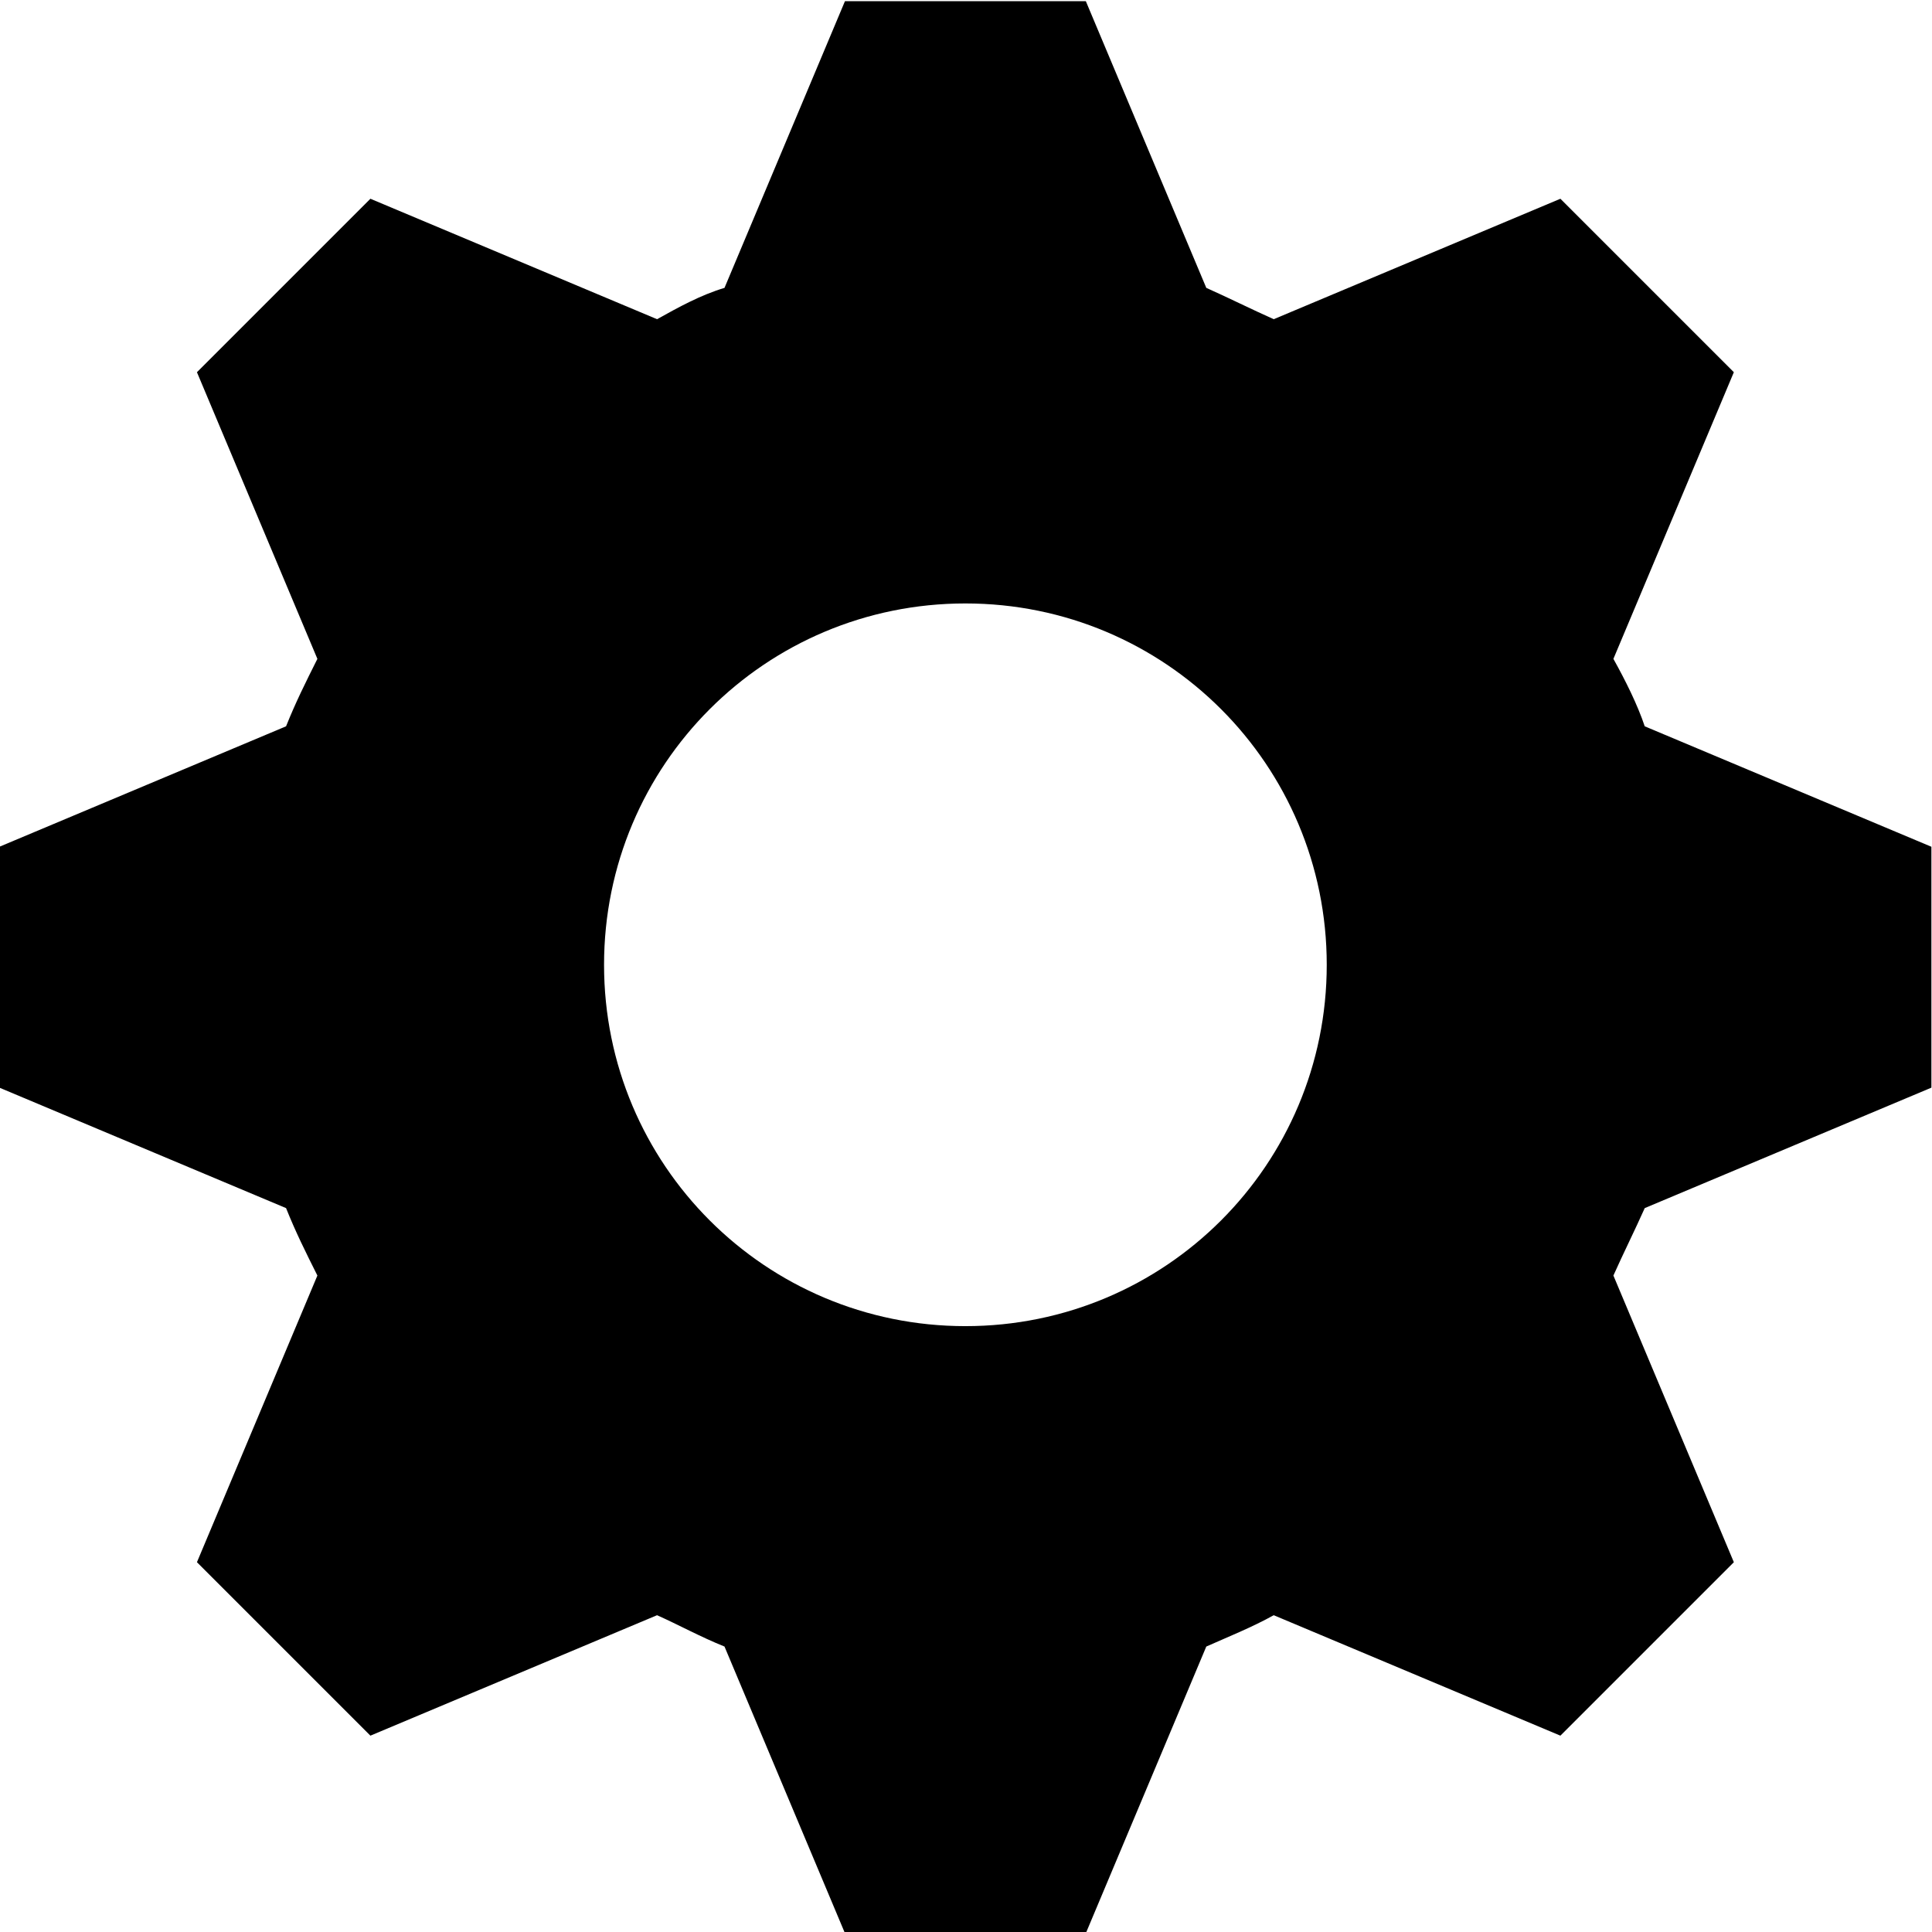 <svg xmlns="http://www.w3.org/2000/svg" xmlns:svg="http://www.w3.org/2000/svg" id="svg2" width="32" height="32" version="1.1" viewBox="0 0 32 32"><path id="path4" d="M 13.995,0.02 12,4.768 C 11.601,4.888 11.242,5.087 10.883,5.287 L 6.135,3.292 3.262,6.165 5.257,10.913 C 5.057,11.312 4.898,11.631 4.738,12.03 L -0.01,14.025 v 3.99 l 4.748,1.995 c 0.16,0.399 0.319,0.718 0.519,1.117 l -1.995,4.748 2.873,2.873 4.748,-1.995 c 0.359,0.16 0.718,0.359 1.117,0.519 L 13.995,32.02 h 3.99 l 1.995,-4.748 c 0.359,-0.16 0.758,-0.319 1.117,-0.519 l 4.748,1.995 2.873,-2.873 -1.995,-4.748 c 0.16,-0.359 0.359,-0.758 0.519,-1.117 L 31.99,18.015 V 14.025 L 27.242,12.03 C 27.122,11.671 26.923,11.272 26.723,10.913 L 28.718,6.165 25.845,3.292 21.097,5.287 C 20.738,5.127 20.339,4.928 19.98,4.768 L 17.985,0.02 H 13.995 z M 15.99,9.995 c 3.312,0 5.985,2.673 5.985,5.985 0,3.312 -2.673,5.985 -5.985,5.985 -3.312,0 -5.985,-2.673 -5.985,-5.985 0,-3.312 2.673,-5.985 5.985,-5.985 z"/></svg>